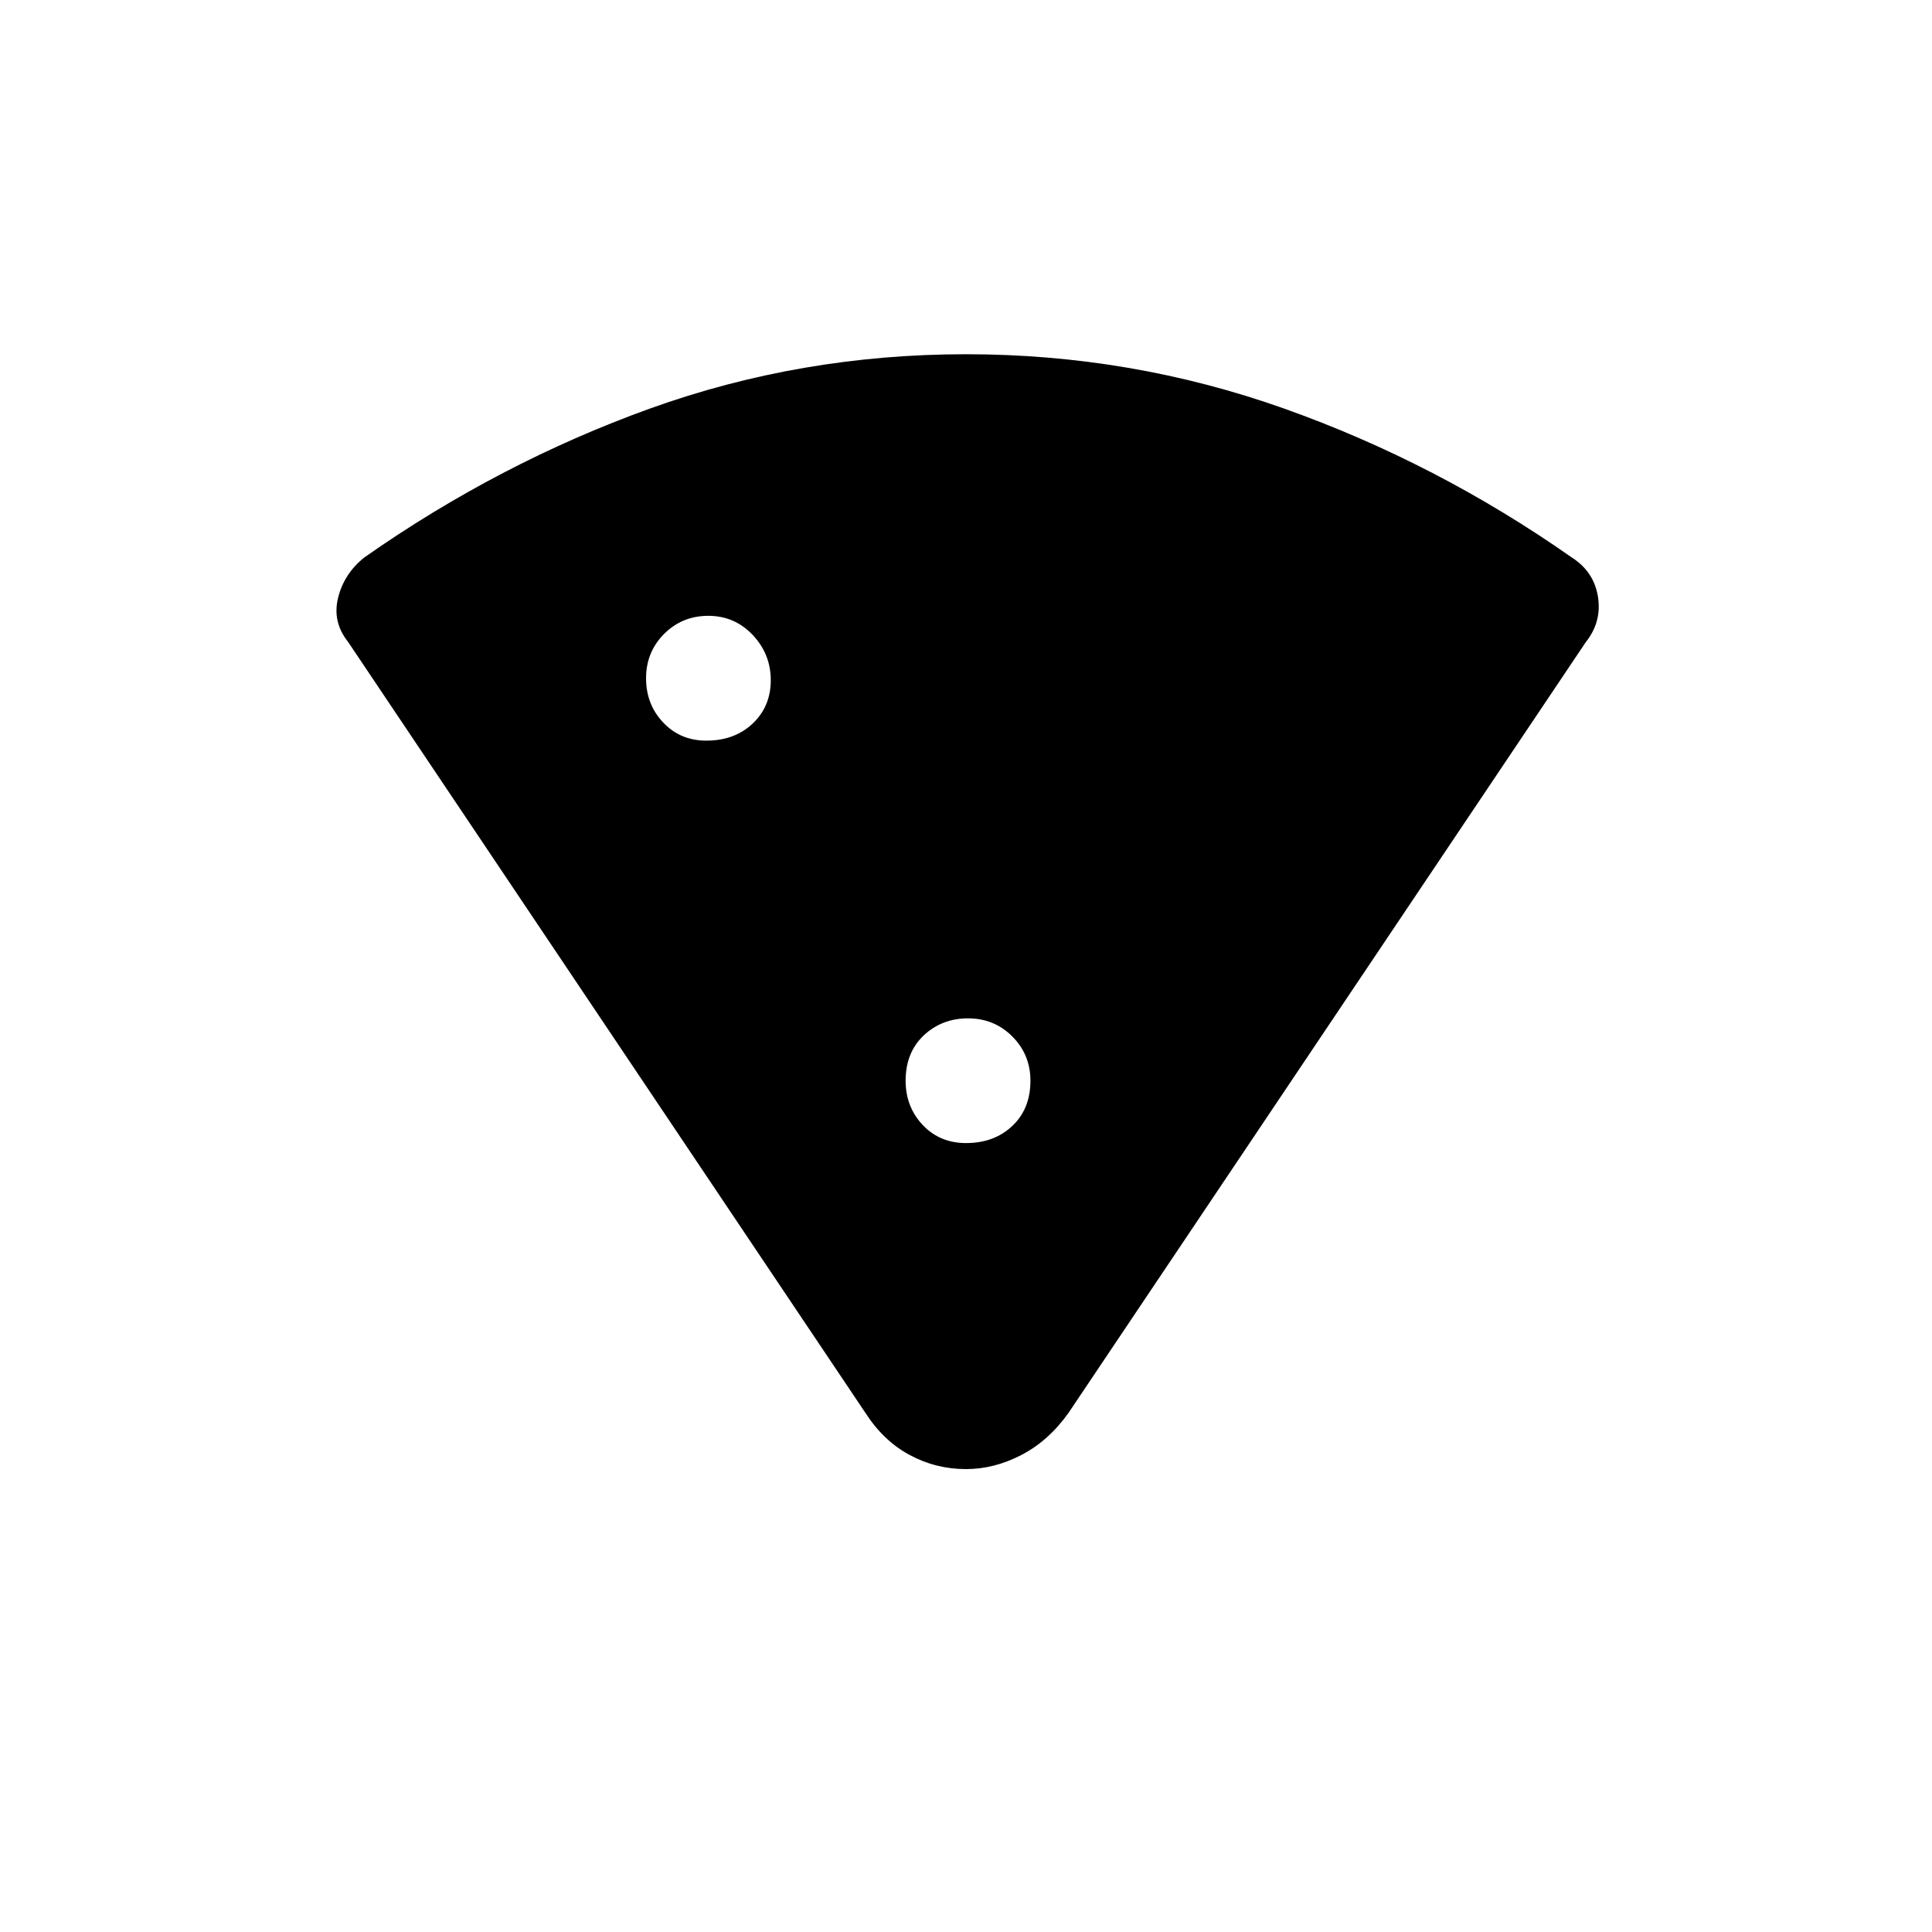 <svg xmlns="http://www.w3.org/2000/svg" height="20" width="20"><path d="M10 15.208q-.312 0-.583-.146-.271-.145-.459-.437L3.604 6.646q-.166-.208-.104-.458.062-.25.271-.417 1.396-.979 2.958-1.542Q8.292 3.667 10 3.667t3.292.562q1.583.563 2.979 1.542.229.146.271.406.041.261-.125.469l-5.355 7.979q-.208.292-.489.437-.281.146-.573.146ZM7.312 7.667q.292 0 .48-.177.187-.178.187-.448 0-.271-.187-.469-.188-.198-.459-.198t-.458.187q-.187.188-.187.459t.177.458q.177.188.447.188ZM10 11.833q.292 0 .479-.177.188-.177.188-.468 0-.271-.188-.459-.187-.187-.458-.187t-.459.177q-.187.177-.187.469 0 .27.177.458.177.187.448.187Z"/></svg>